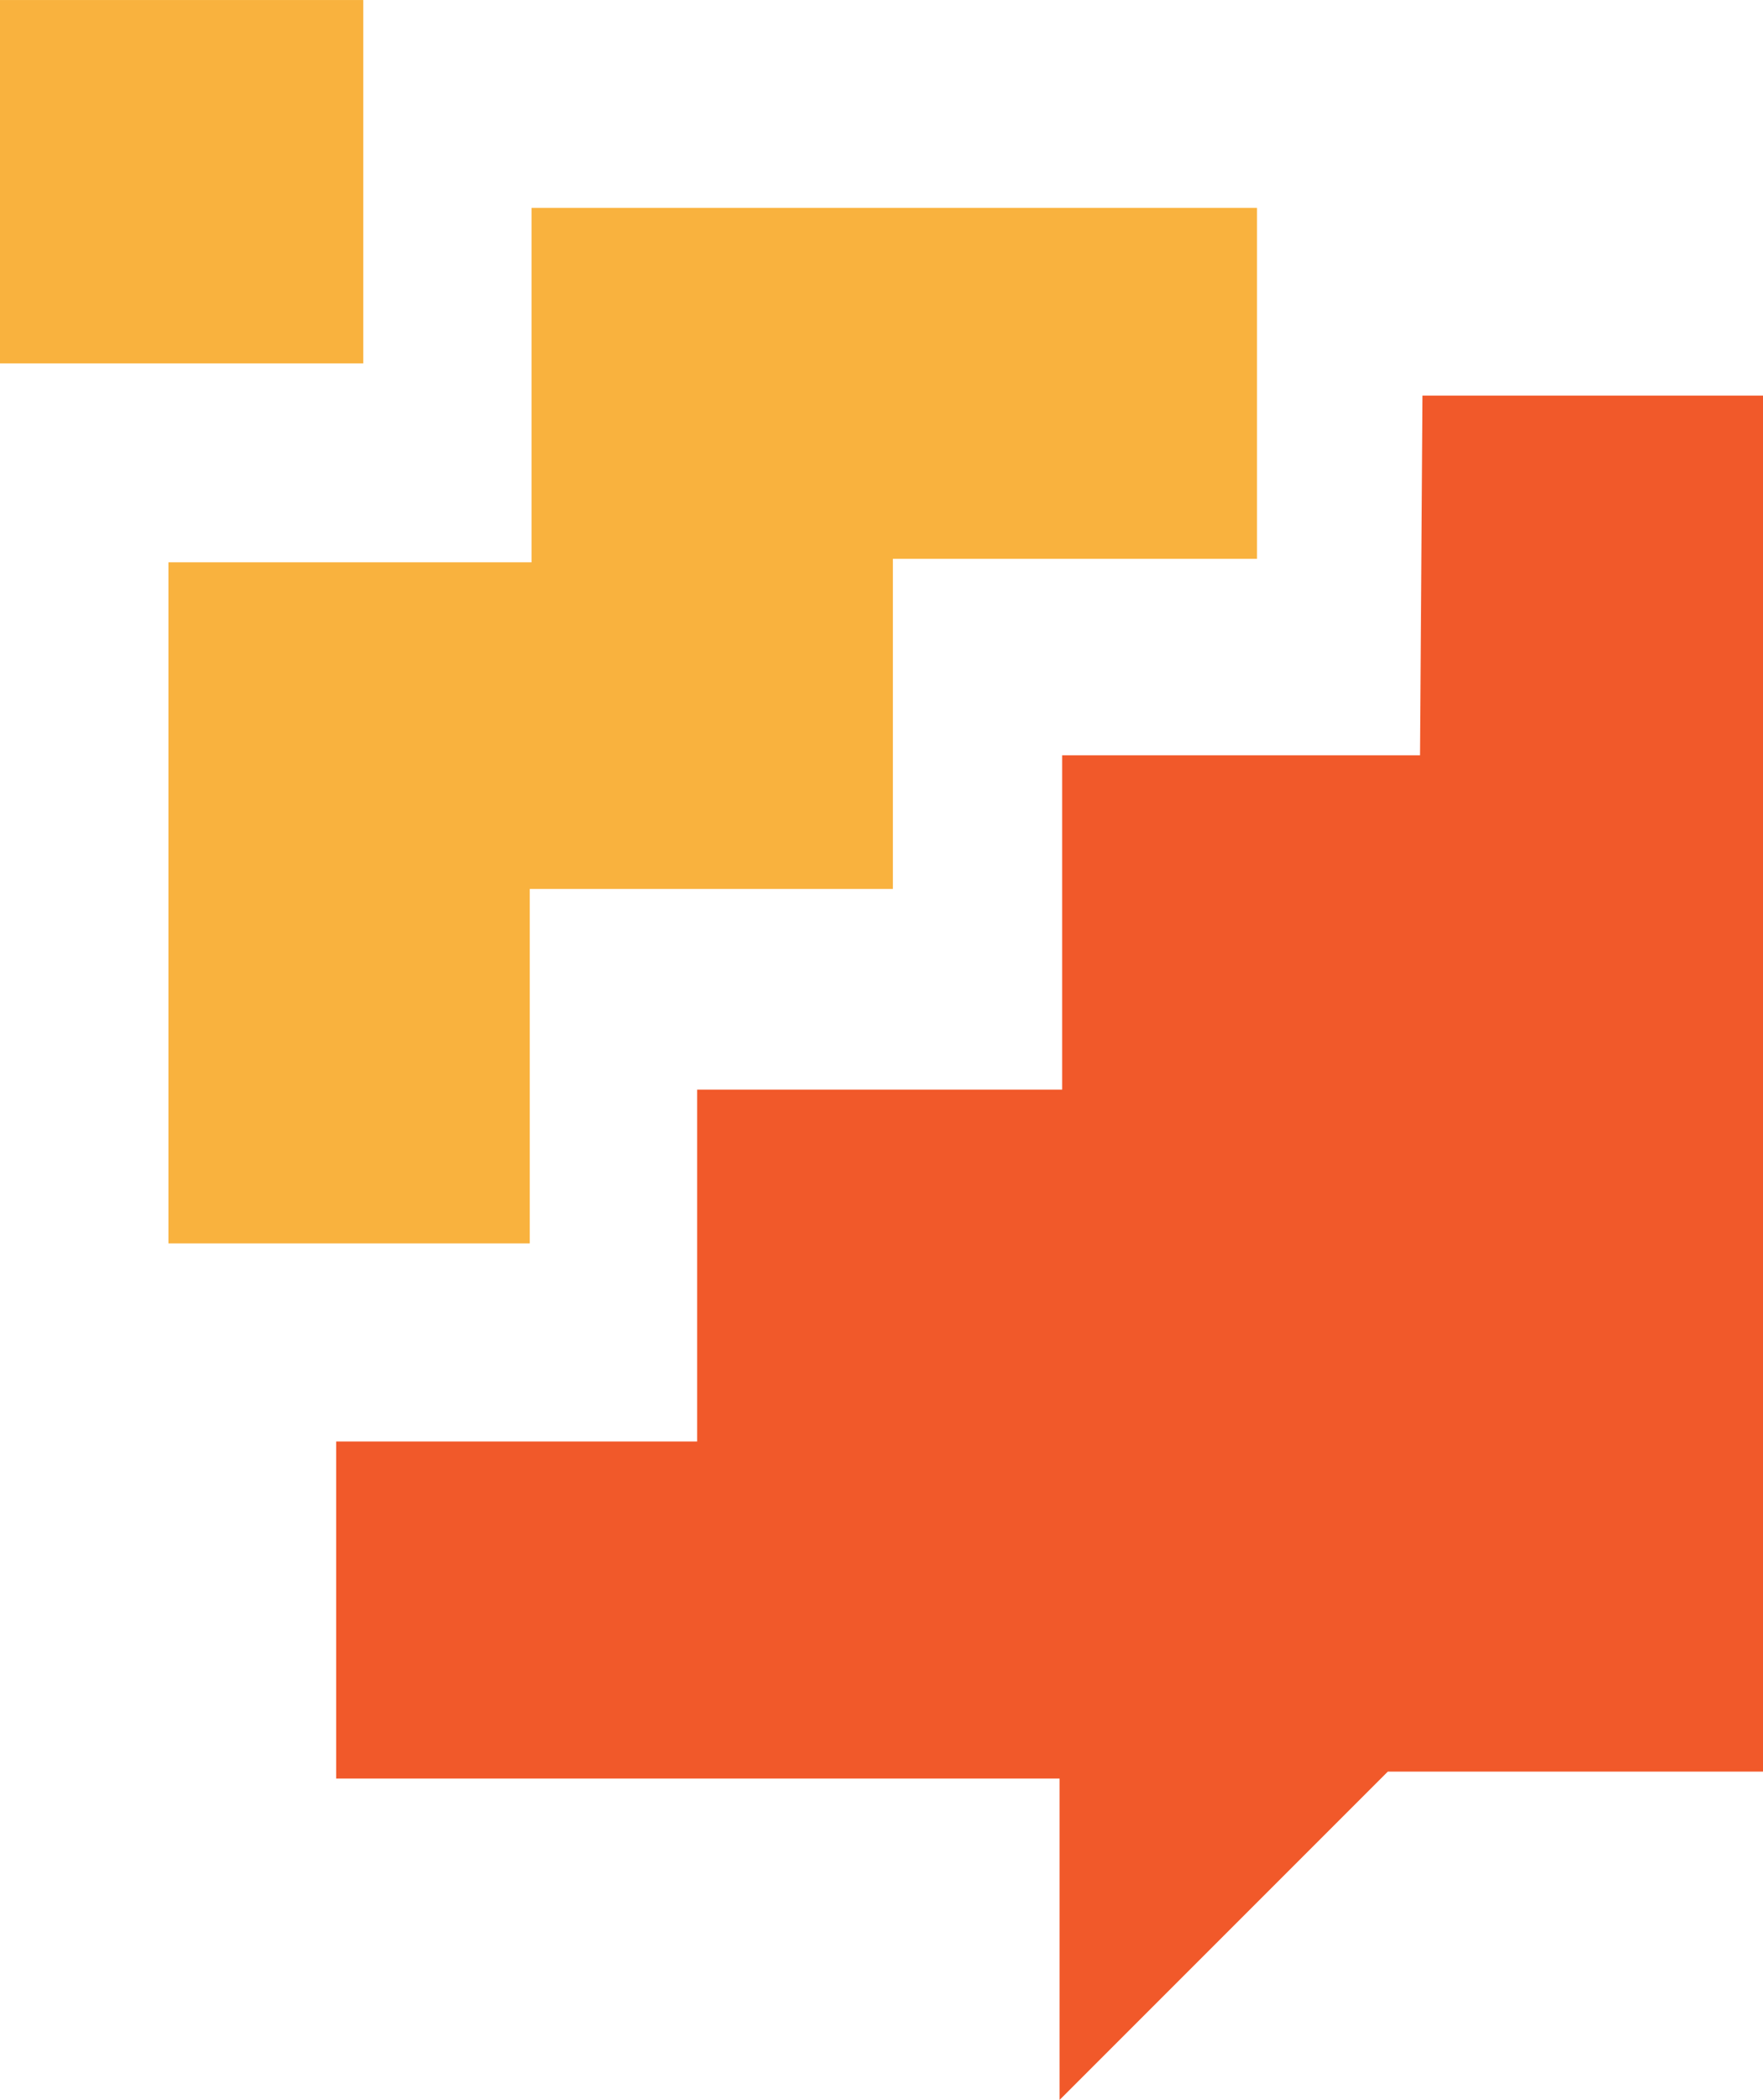 <?xml version="1.0" encoding="UTF-8"?> <!-- Creator: CorelDRAW 2020 (64-Bit) --> <svg xmlns="http://www.w3.org/2000/svg" xmlns:xlink="http://www.w3.org/1999/xlink" xmlns:xodm="http://www.corel.com/coreldraw/odm/2003" xml:space="preserve" width="5.566mm" height="6.628mm" style="shape-rendering:geometricPrecision; text-rendering:geometricPrecision; image-rendering:optimizeQuality; fill-rule:evenodd; clip-rule:evenodd" viewBox="0 0 100.8 120.03"> <defs> <style type="text/css"> <![CDATA[ .fil1 {fill:#F1592A} .fil0 {fill:#F9B23E} ]]> </style> </defs> <g id="Layer_x0020_1">  <rect class="fil0" y="-0" width="20.77" height="20.77"></rect> <polygon class="fil0" points="30.29,71.07 9.63,71.07 9.63,32.14 30.39,32.14 30.39,11.88 71.87,11.88 71.87,31.94 51.05,31.94 51.05,50.81 30.29,50.81 "></polygon> <polygon class="fil1" points="81.33,22.61 100.8,22.61 100.8,101.26 79.35,101.26 60.58,120.03 60.58,101.66 19.22,101.66 19.22,82.39 39.86,82.39 39.86,62.28 60.73,62.28 60.73,43.17 81.19,43.17 "></polygon> </g> </svg> 